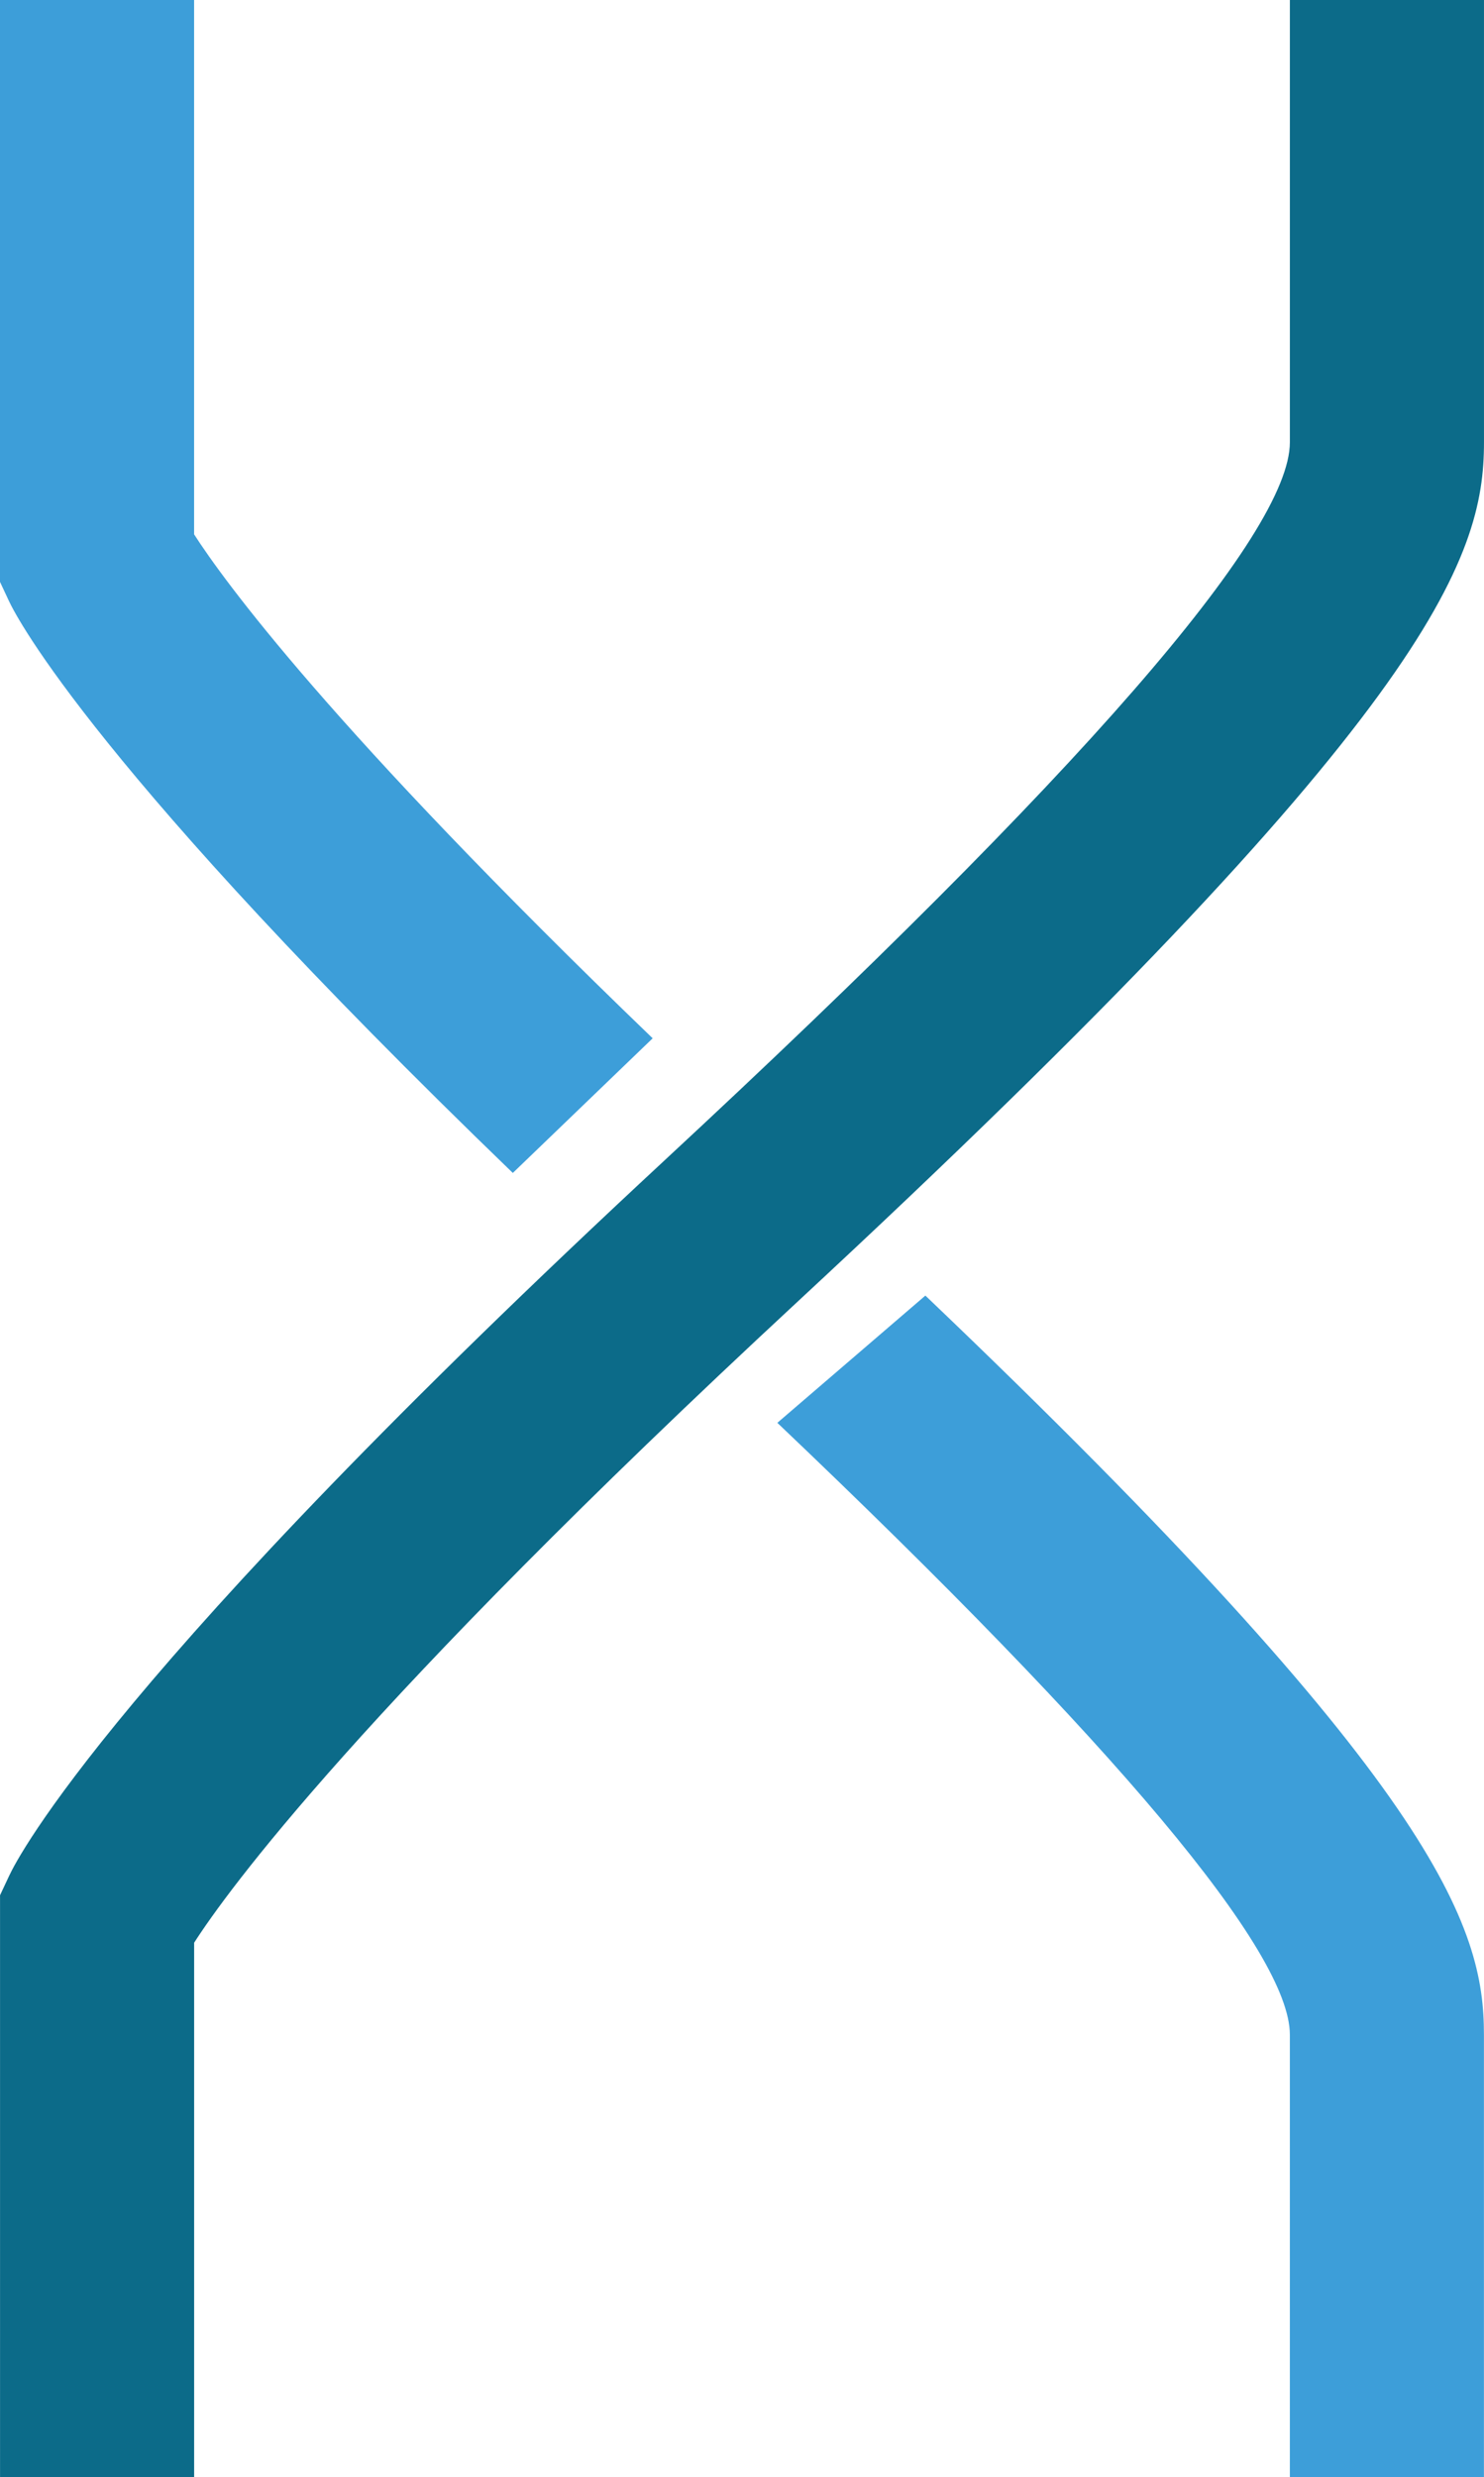 <svg version="1.1" id="图层_1" x="0px" y="0px" width="106.264px" height="177.34px" viewBox="0 0 106.264 177.34" enable-background="new 0 0 106.264 177.34" xml:space="preserve" xmlns="http://www.w3.org/2000/svg" xmlns:xlink="http://www.w3.org/1999/xlink" xmlns:xml="http://www.w3.org/XML/1998/namespace">
  <path fill="#0C6B89" d="M92.363,0v31.666c0,6.548-15.056,23.833-44.751,51.383C8.134,119.674,1.306,132.896,0.659,134.285
	l-0.656,1.398v41.655h13.899v-38.255c2.339-3.646,11.863-16.811,43.164-45.85c45.436-42.147,49.197-53.174,49.197-61.569V0H92.363z" class="color c1"/>
  <path fill="#3D9ED9" d="M36.721,83.974l10.014-9.64C23.598,52.056,15.958,41.461,13.899,38.255V0H-0.001v41.657l0.655,1.4
	C1.241,44.302,6.901,55.179,36.721,83.974z" class="color c2"/>
  <path fill="#3D9ED9" d="M66.263,92.754l-10.6,9.109c24.338,23.146,36.699,37.887,36.699,43.806v31.671h13.897v-31.671
	C106.265,137.885,103.004,127.811,66.263,92.754z" class="color c2"/>
</svg>